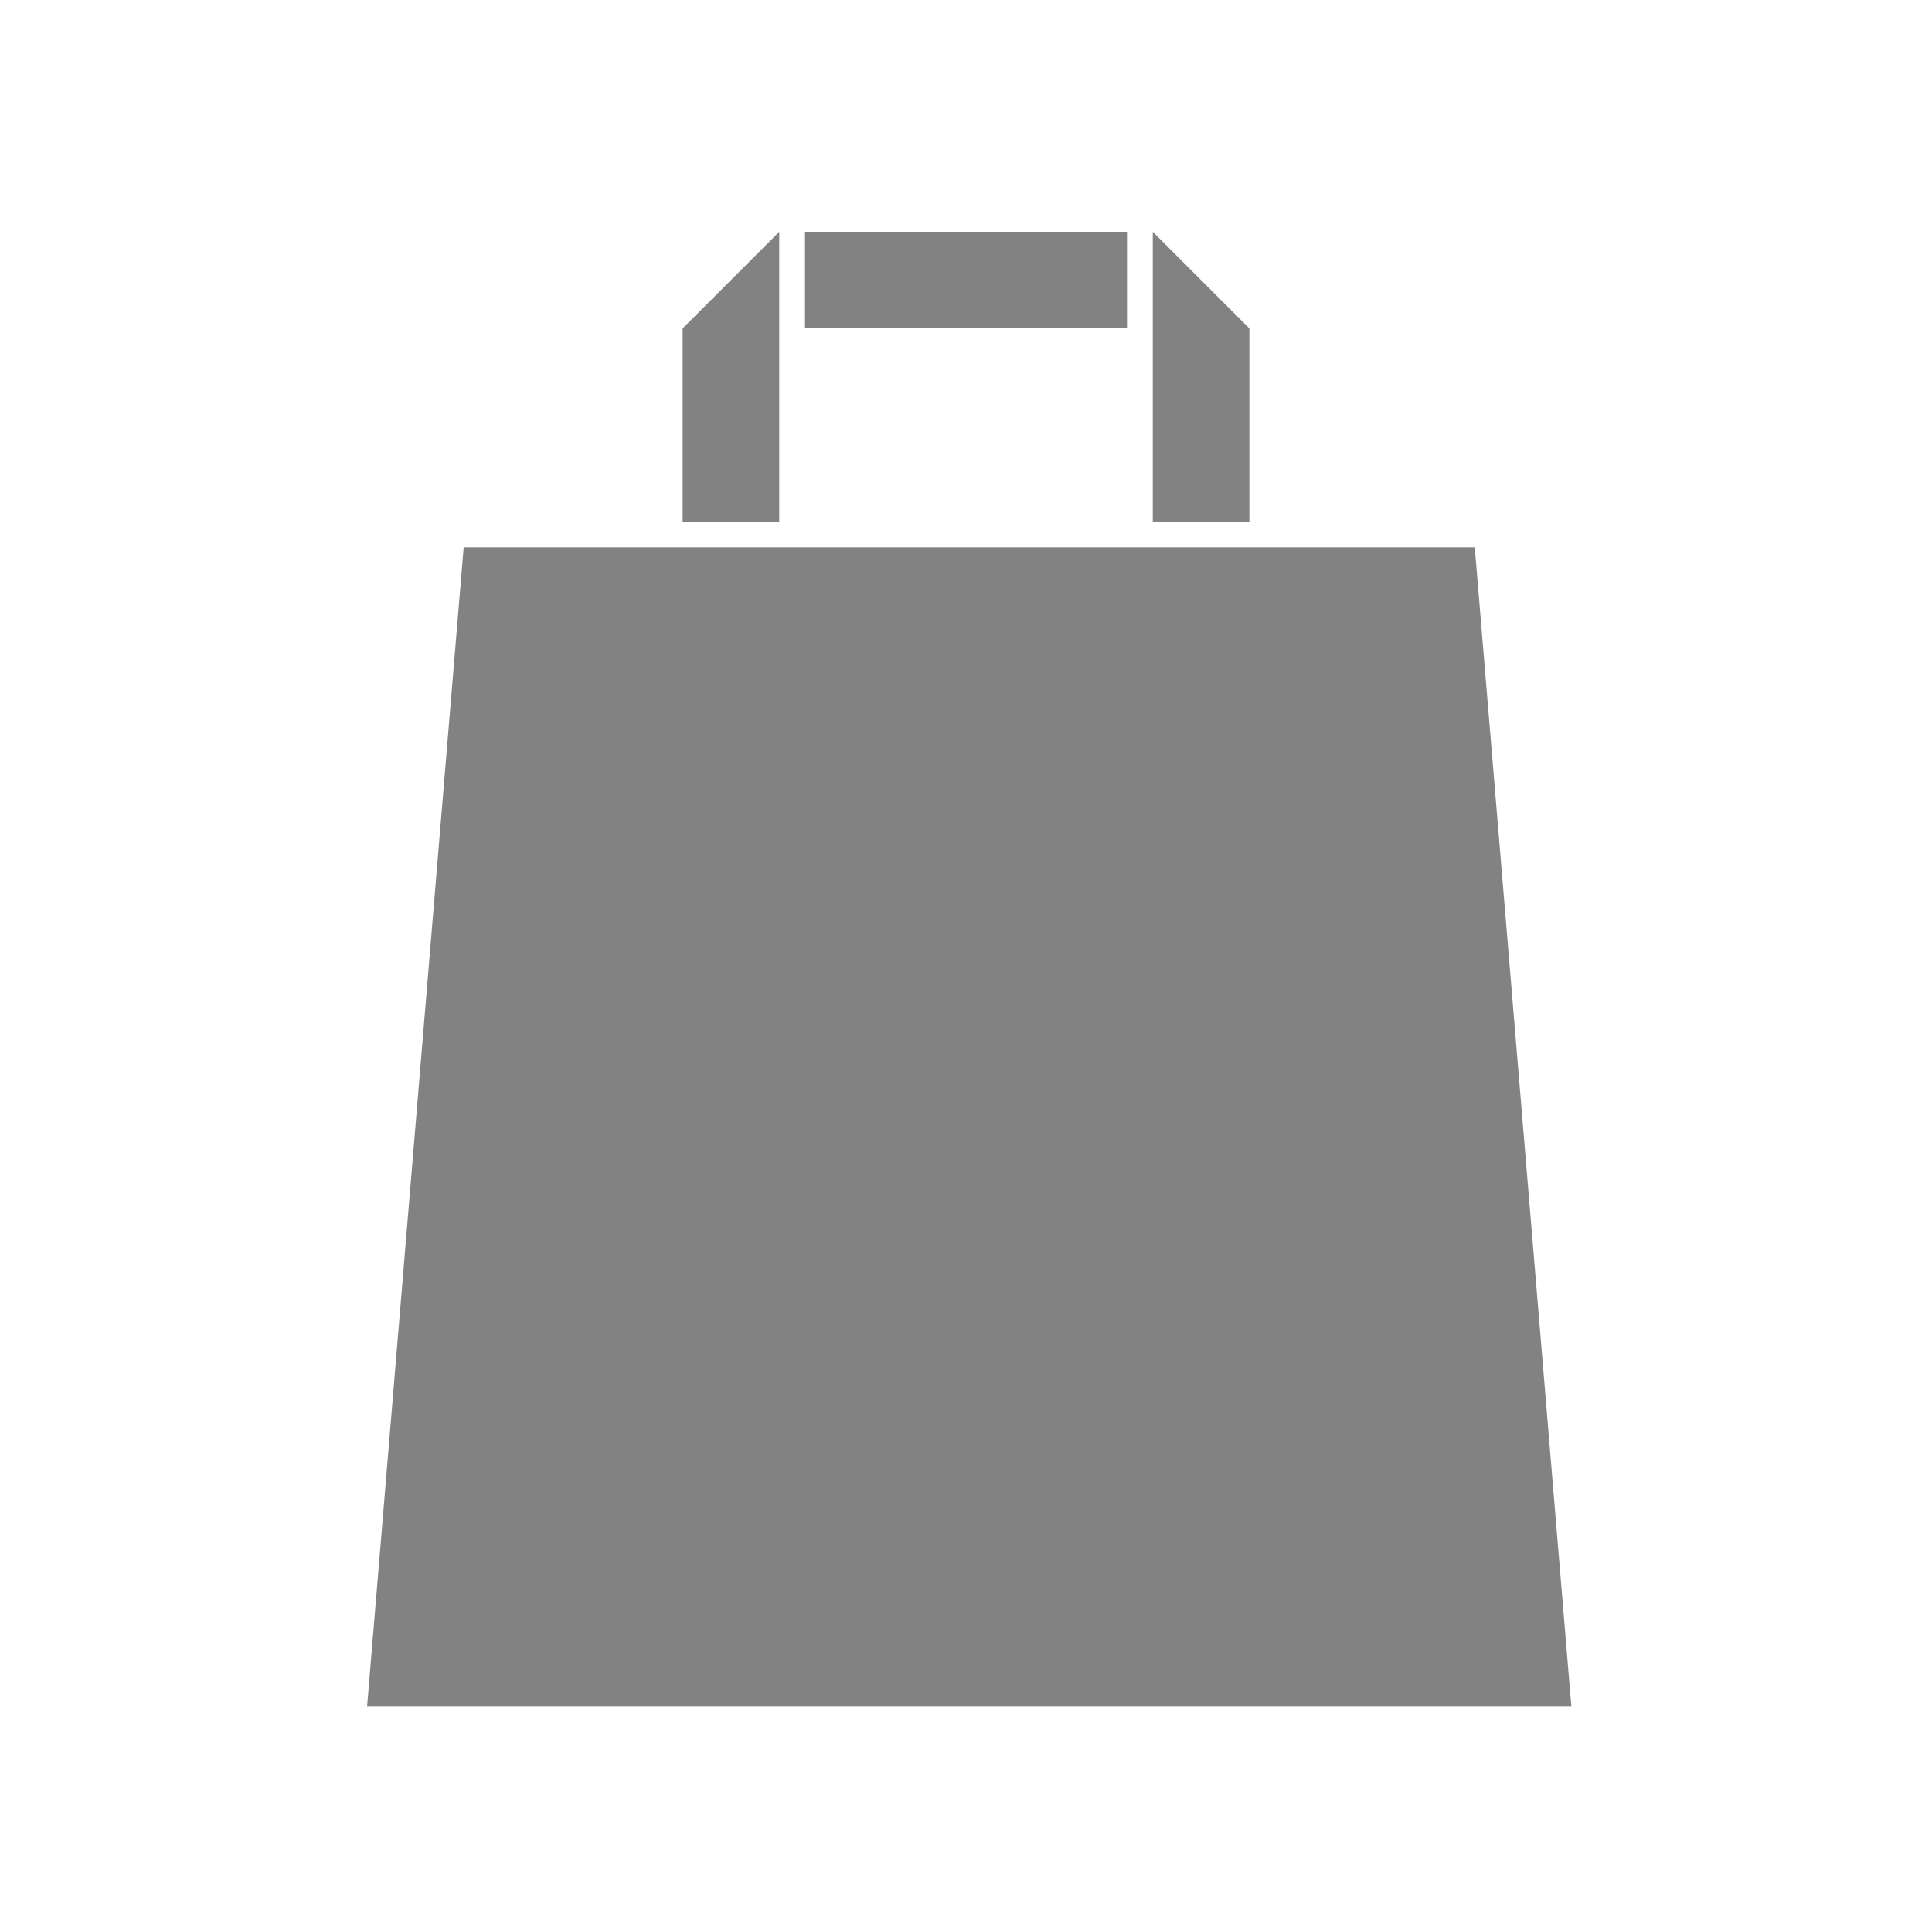 <?xml version="1.0" encoding="utf-8"?>
<!-- Generator: Adobe Illustrator 22.0.0, SVG Export Plug-In . SVG Version: 6.00 Build 0)  -->
<svg version="1.2" baseProfile="tiny" id="Layer_1" xmlns="http://www.w3.org/2000/svg" xmlns:xlink="http://www.w3.org/1999/xlink"
	 x="0px" y="0px" viewBox="0 0 30 30" xml:space="preserve">
<path fill-rule="evenodd" fill="#828282" d="M7.2,8.5l-1.5,18h18.7l-1.5-18H7.2z M12.5,3.6h5v1.5h-5V3.6z M19.4,8.1v-3l-1.5-1.5v4.5
	H19.4z M10.6,8.1v-3l1.5-1.5v4.5H10.6z"/>
</svg>
